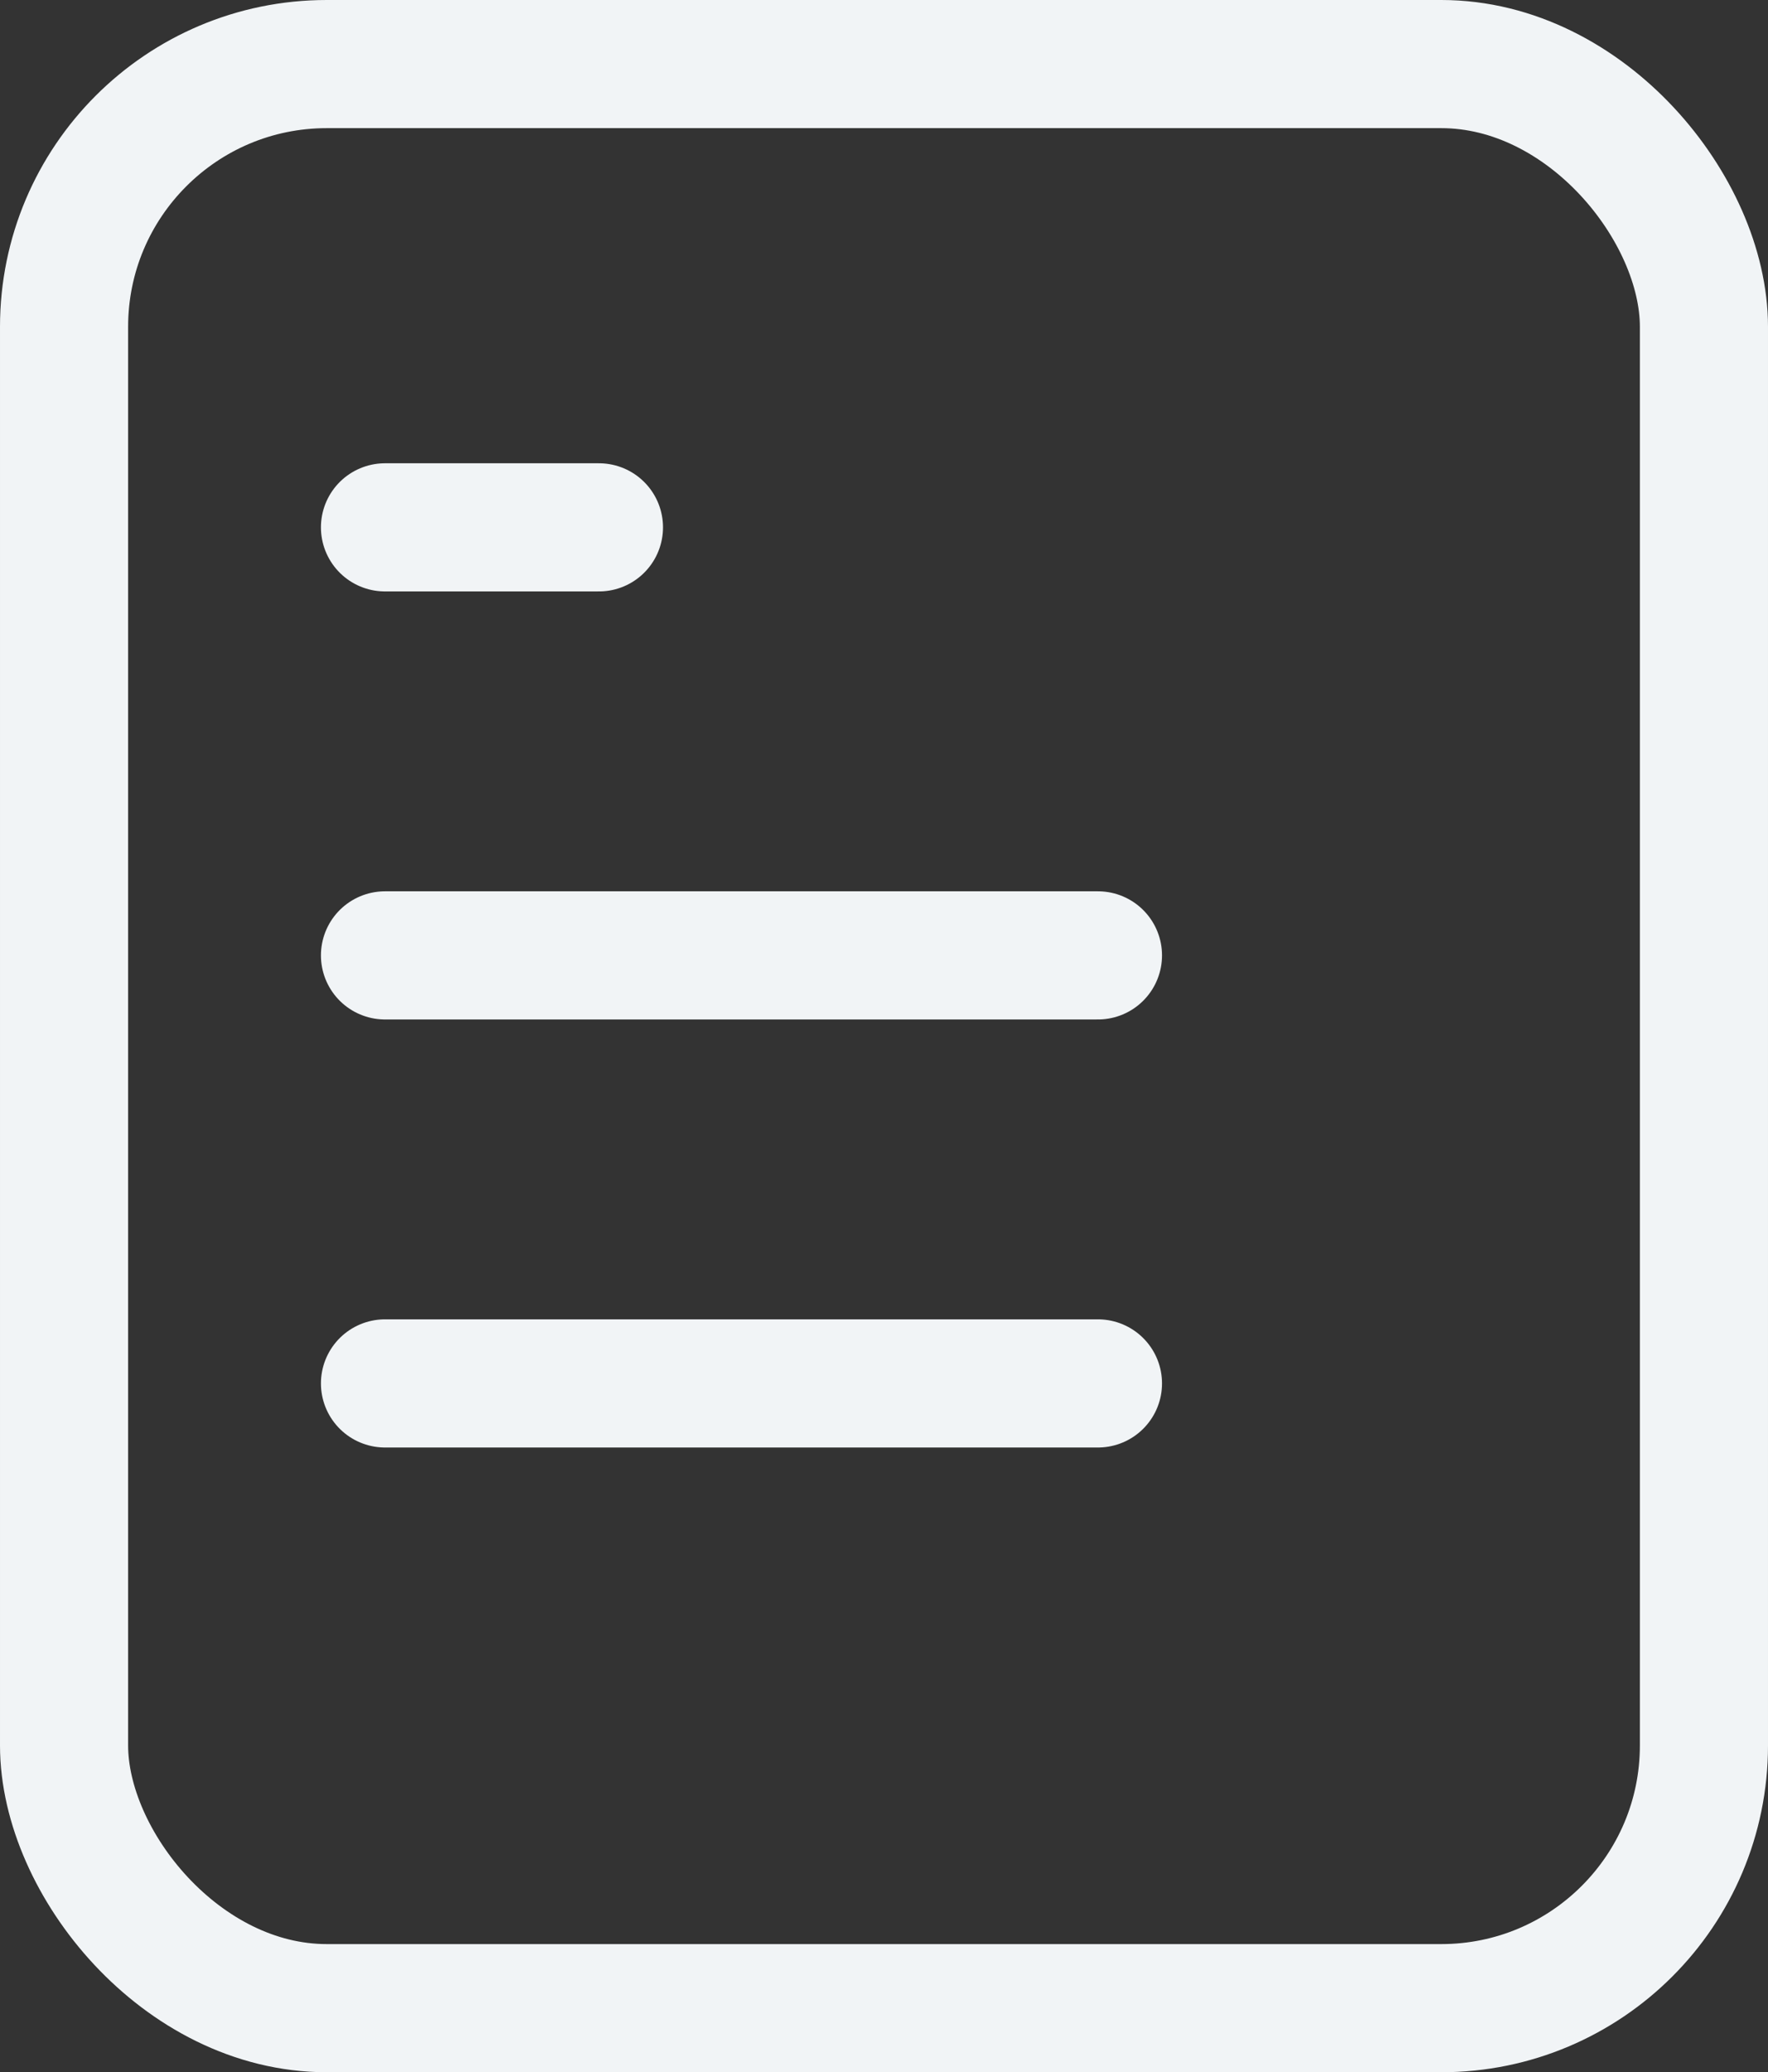 <?xml version="1.0" encoding="UTF-8"?><svg id="Layer_2" xmlns="http://www.w3.org/2000/svg" viewBox="0 0 27.6 32.34"><rect x="0" y="0" width="27.6" height="32.34" fill="#333333" stroke="none"/><defs><style>.cls-1{stroke-linecap:round;}.cls-1,.cls-2{fill:none;stroke:#f1f4f6;stroke-miterlimit:10;stroke-width:2px;}</style></defs><g id="Layer_2-2"><g><rect class="cls-2" x="1" y="1" width="25.6" height="30.34" rx="4.1" ry="4.1"/><line class="cls-1" x1="6.01" y1="8.23" x2="9.35" y2="8.23"/><line class="cls-1" x1="6.01" y1="14.91" x2="17.14" y2="14.91"/><line class="cls-1" x1="6.01" y1="21.59" x2="17.14" y2="21.59"/></g></g></svg>